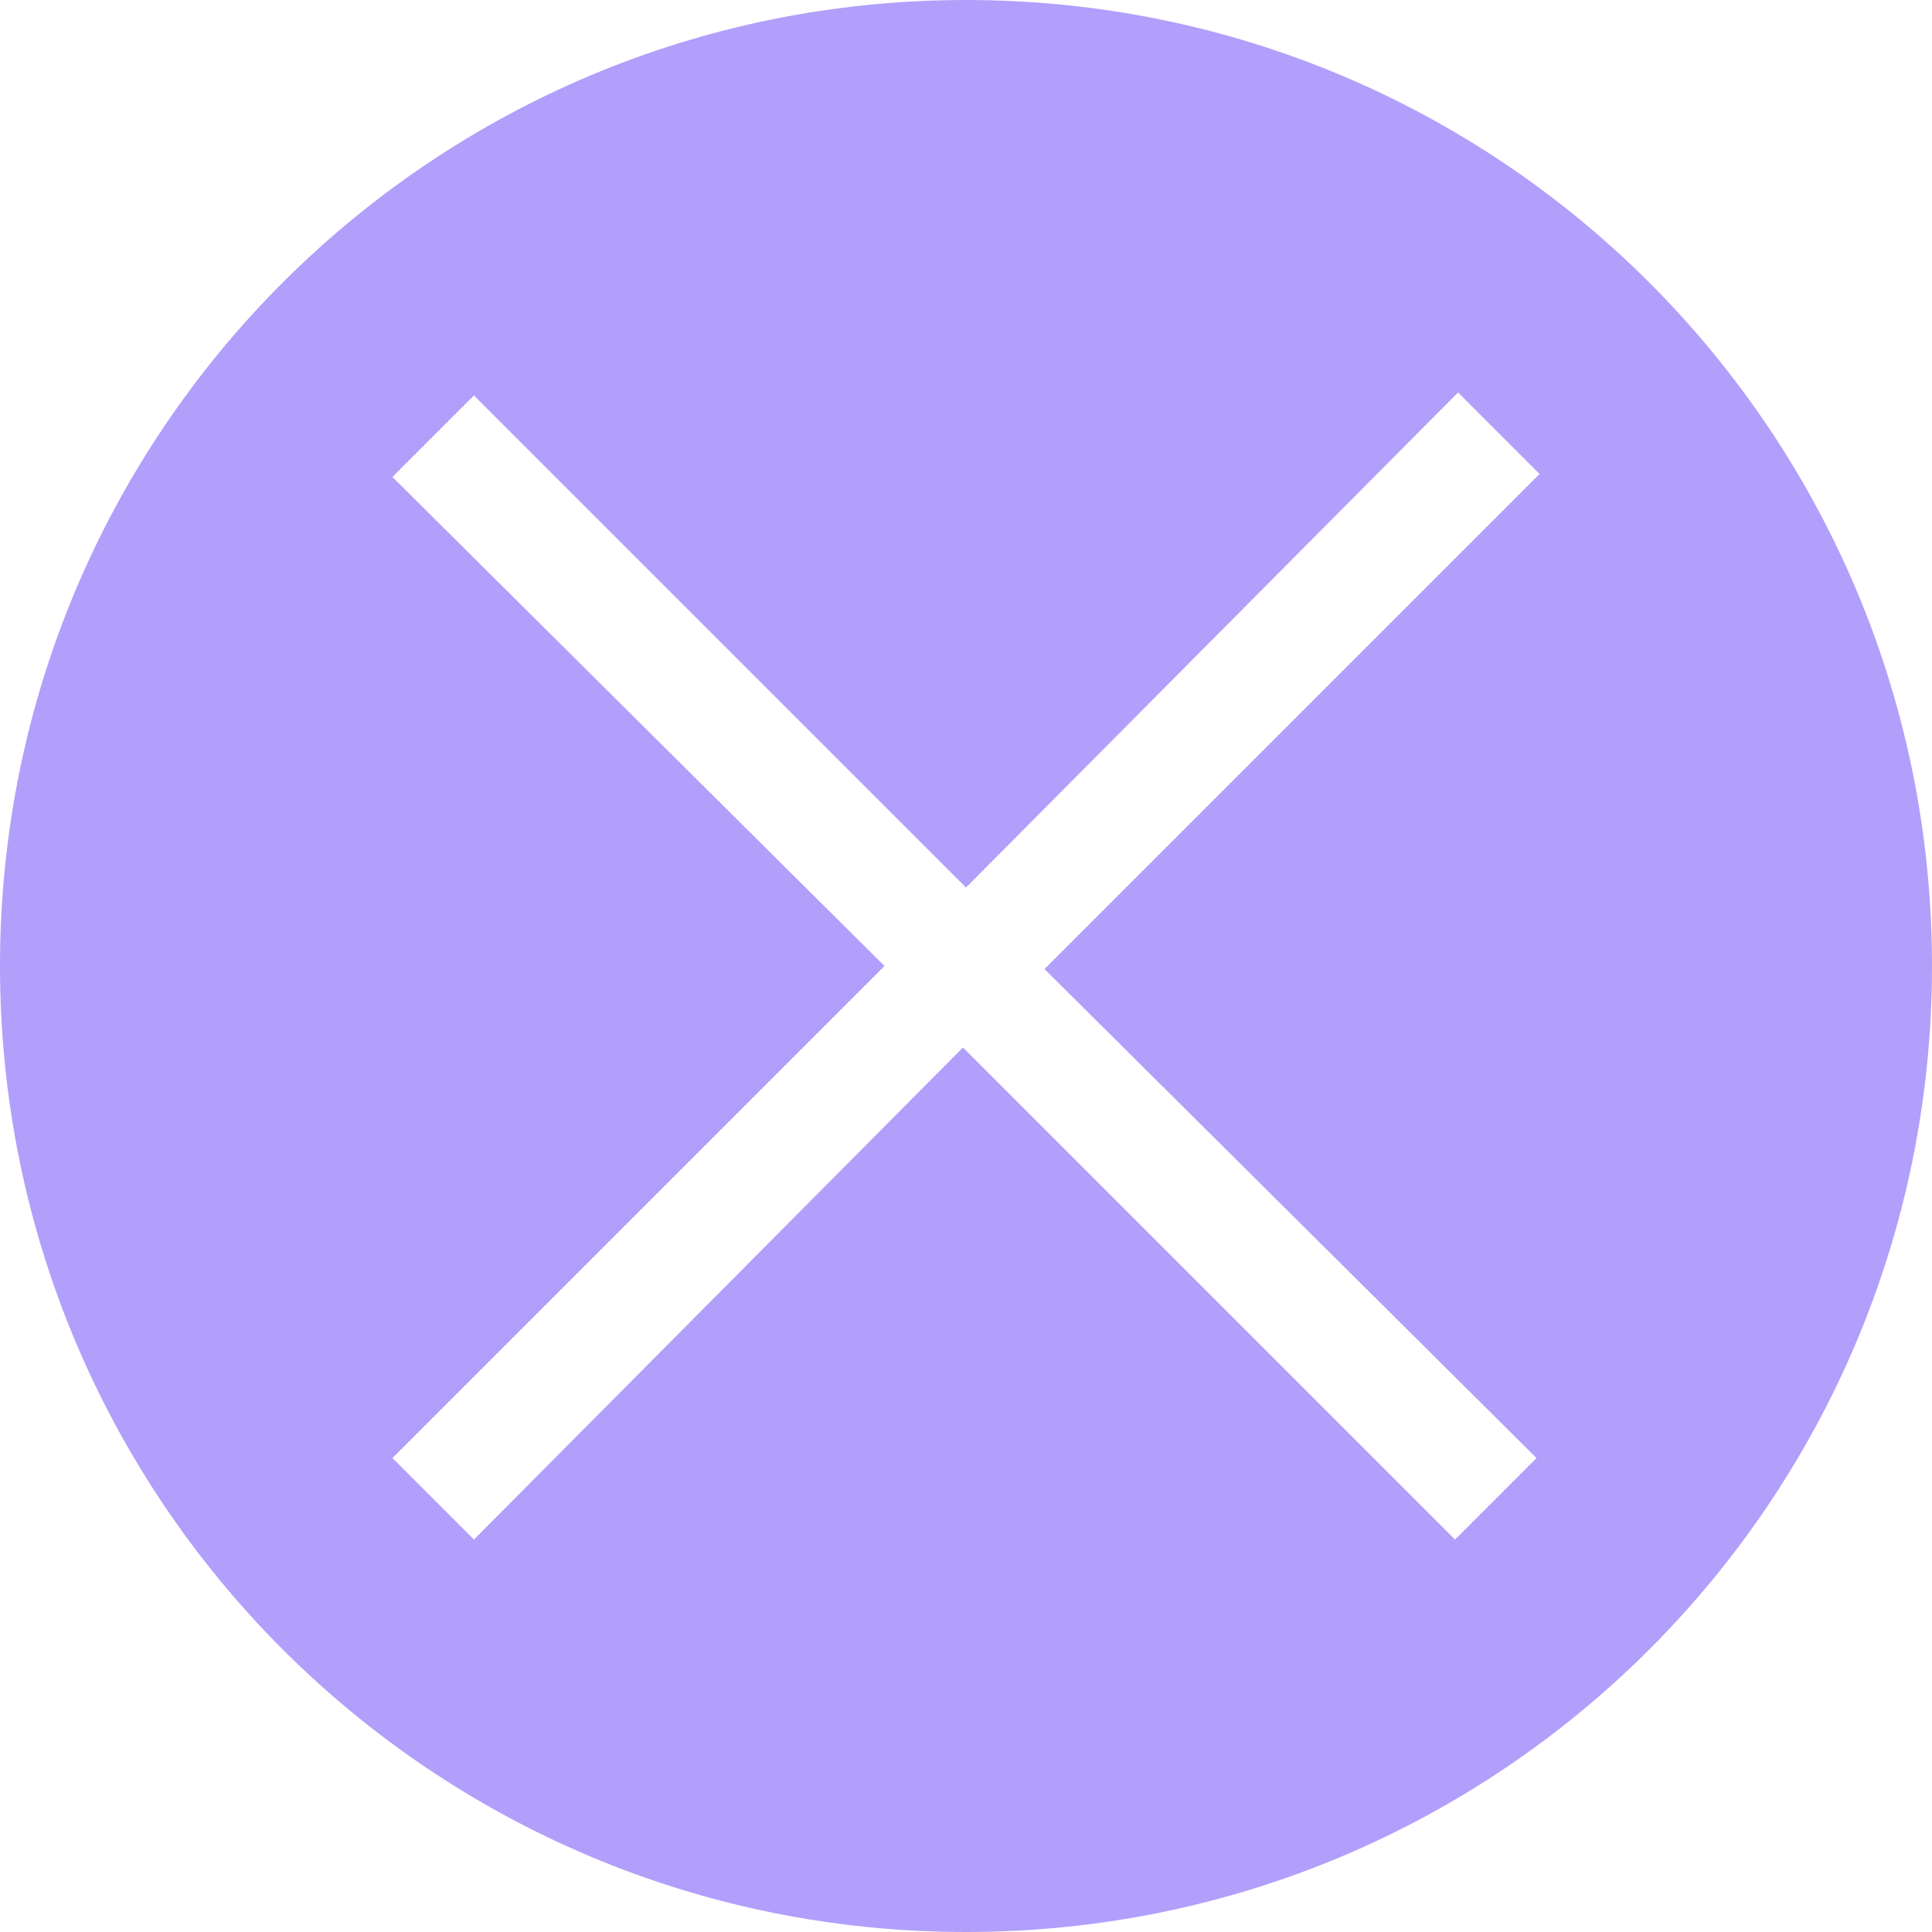 <?xml version="1.0" encoding="utf-8"?>
<!-- Generator: Adobe Illustrator 24.2.1, SVG Export Plug-In . SVG Version: 6.00 Build 0)  -->
<svg version="1.1" id="Capa_1" xmlns="http://www.w3.org/2000/svg" xmlns:xlink="http://www.w3.org/1999/xlink" x="0px" y="0px"
	 viewBox="0 0 64 64" style="enable-background:new 0 0 64 64;" xml:space="preserve">
<style type="text/css">
	.st0{fill:none;}
	.st1{fill-rule:evenodd;clip-rule:evenodd;fill:#B19FFB;}
</style>
<rect class="st0" width="64" height="64"/>
<path class="st1" d="M32,0C14.3,0,0,14.3,0,32s14.3,32,32,32s32-14.3,32-32S49.7,0,32,0z M50.9,48.3L48.2,51L31.9,34.7L15.7,51
	L13,48.3l16.3-16.3L13,15.8l2.7-2.7l16.3,16.3L48.3,13l2.7,2.7L34.6,32.1L50.9,48.3z"/>
</svg>
